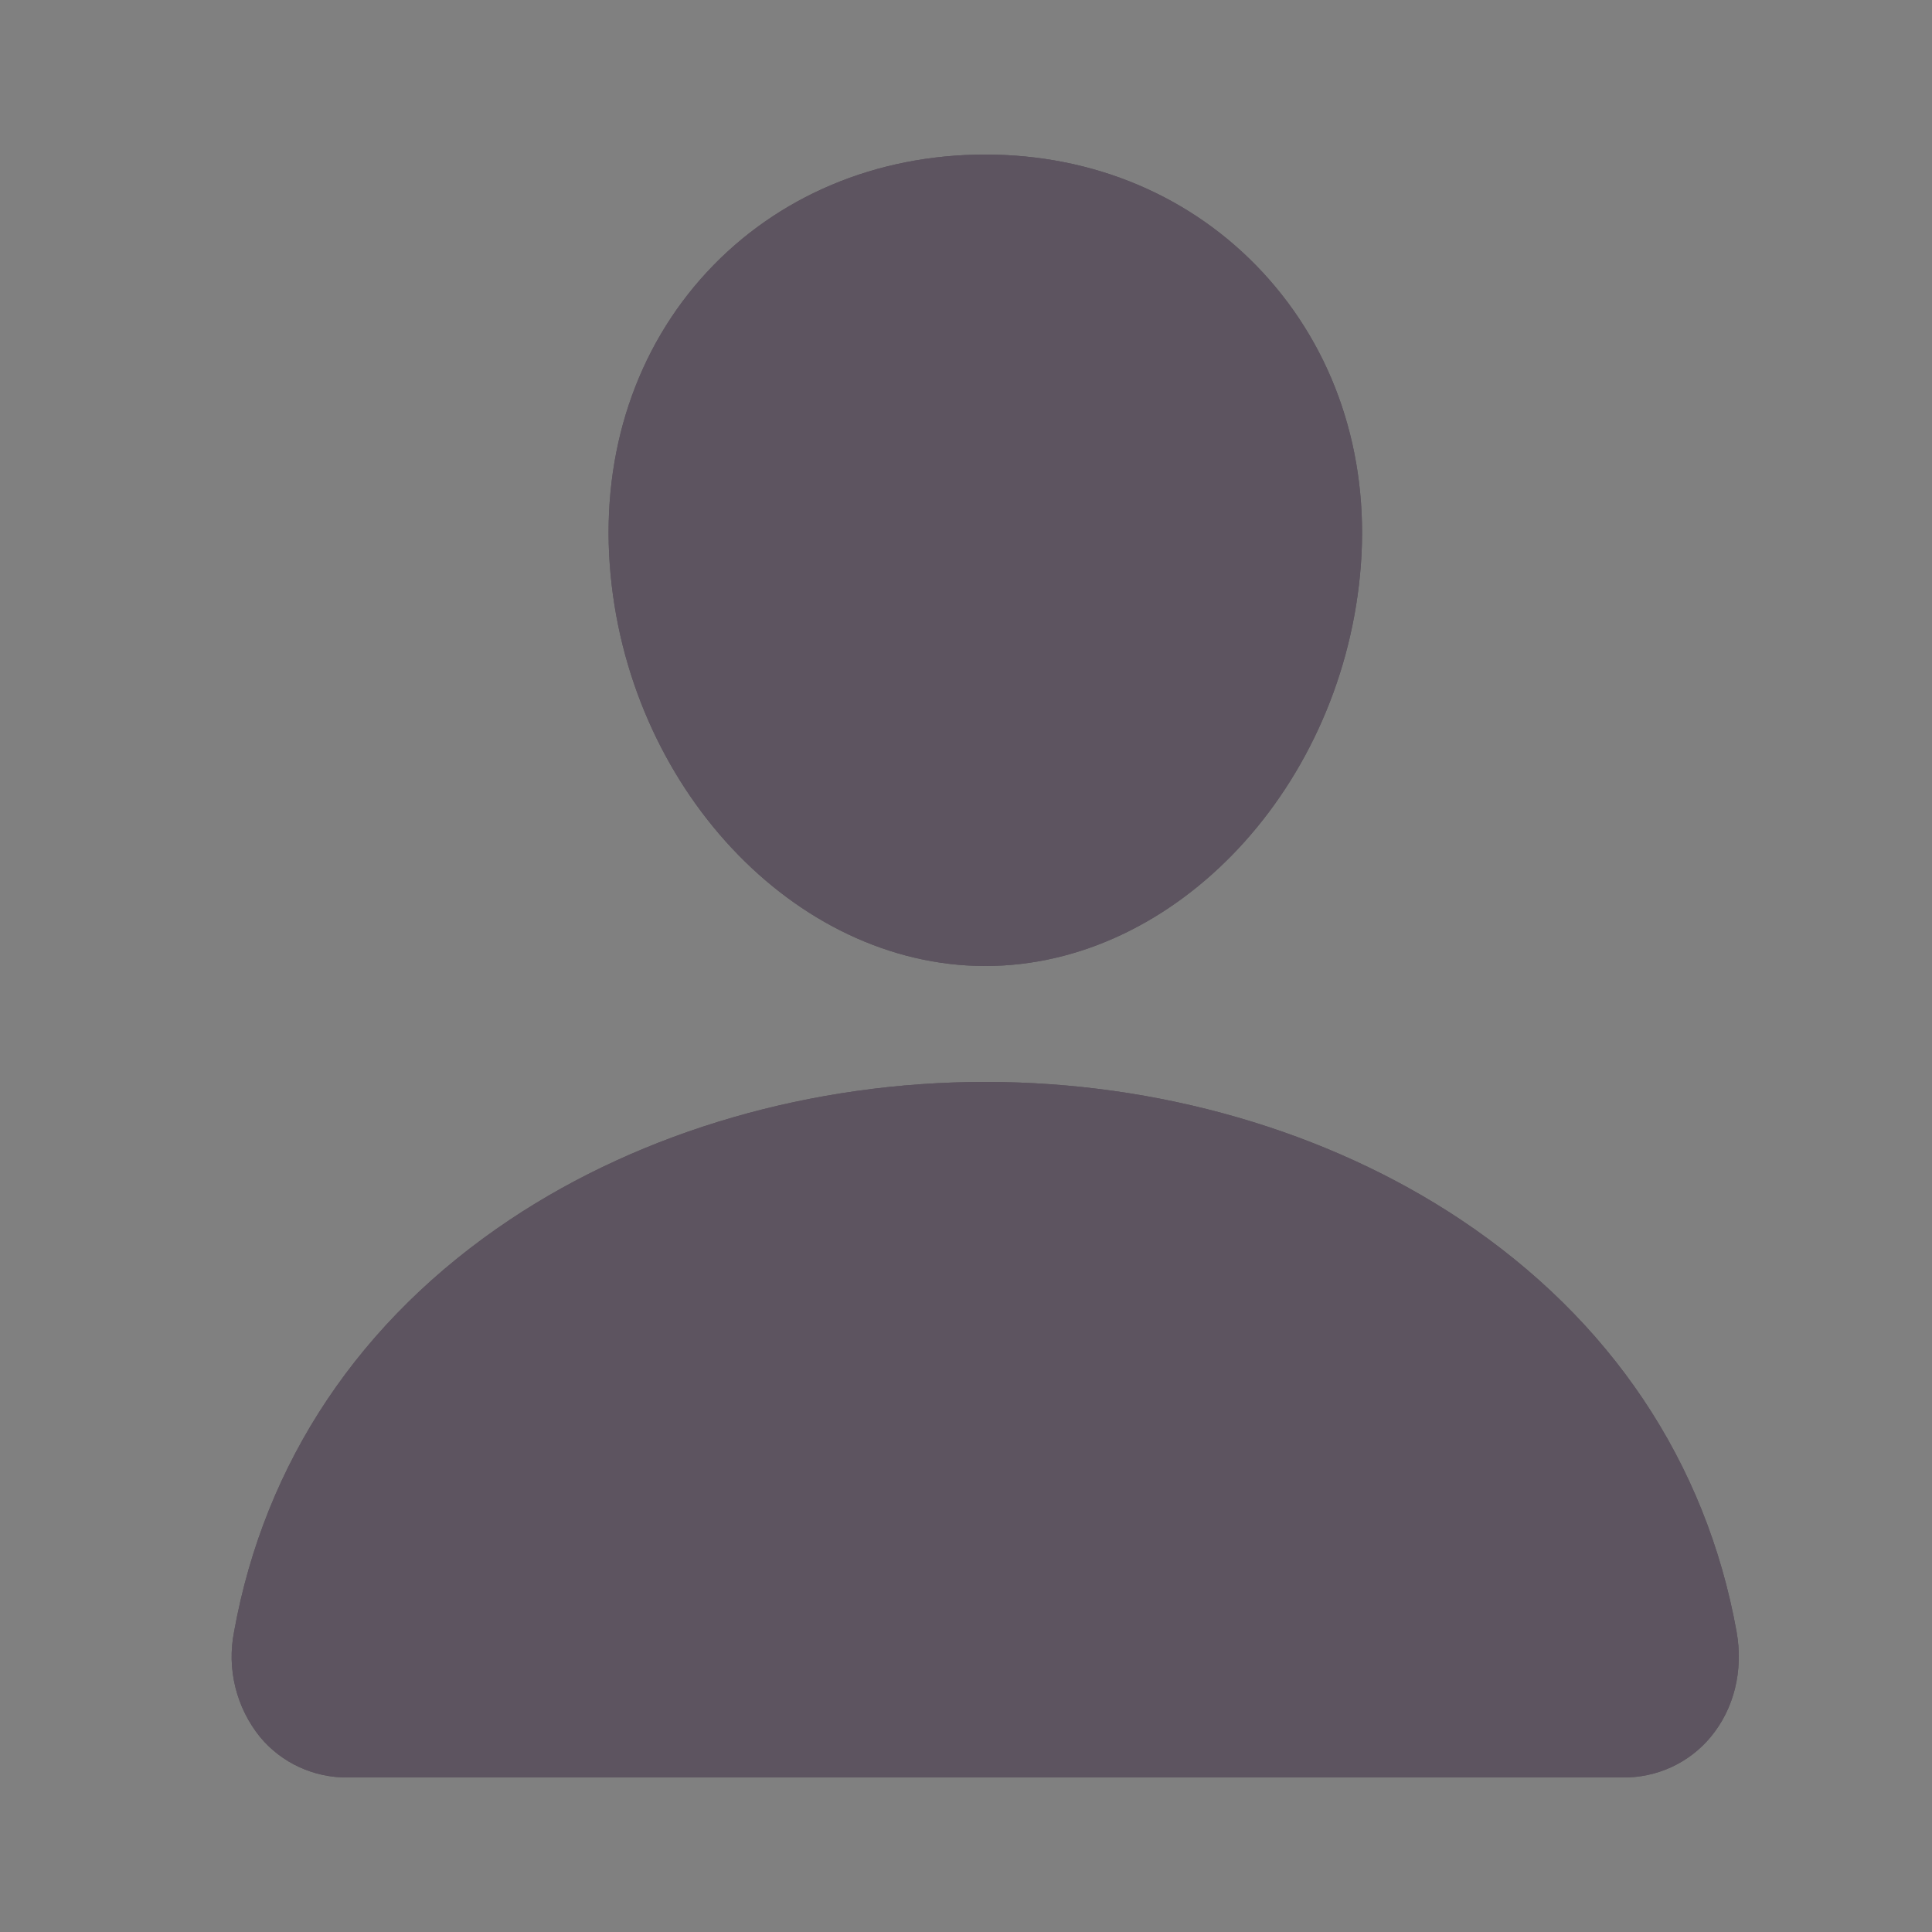 <svg width="25" height="25" viewBox="0 0 25 25" fill="none" xmlns="http://www.w3.org/2000/svg">
<rect x="0" y="0" width="25" height="25" fill="#808080" stroke="none"/>
<g id="person">
<g id="Vector">
<path d="M16.342 3.527C15.43 2.542 14.156 2 12.75 2C11.336 2 10.058 2.54 9.15 3.518C8.232 4.508 7.785 5.852 7.89 7.304C8.098 10.17 10.278 12.5 12.75 12.5C15.222 12.5 17.398 10.17 17.61 7.305C17.716 5.866 17.266 4.525 16.342 3.527Z" fill="#0F0114"/>
<path d="M16.342 3.527C15.43 2.542 14.156 2 12.75 2C11.336 2 10.058 2.54 9.15 3.518C8.232 4.508 7.785 5.852 7.89 7.304C8.098 10.17 10.278 12.5 12.75 12.5C15.222 12.5 17.398 10.17 17.61 7.305C17.716 5.866 17.266 4.525 16.342 3.527Z" fill="#F5F5F5" fill-opacity="0.34"/>
</g>
<g id="Vector_2">
<path d="M21 23H4.5C4.284 23.003 4.07 22.957 3.874 22.867C3.678 22.777 3.504 22.644 3.366 22.478C3.213 22.289 3.104 22.069 3.046 21.834C2.987 21.598 2.982 21.352 3.029 21.114C3.425 18.919 4.659 17.076 6.6 15.781C8.324 14.632 10.508 14 12.75 14C14.992 14 17.176 14.633 18.9 15.781C20.84 17.075 22.076 18.919 22.471 21.113C22.562 21.616 22.439 22.113 22.135 22.478C21.997 22.644 21.823 22.777 21.627 22.867C21.43 22.957 21.216 23.003 21 23Z" fill="#0F0114"/>
<path d="M21 23H4.5C4.284 23.003 4.07 22.957 3.874 22.867C3.678 22.777 3.504 22.644 3.366 22.478C3.213 22.289 3.104 22.069 3.046 21.834C2.987 21.598 2.982 21.352 3.029 21.114C3.425 18.919 4.659 17.076 6.6 15.781C8.324 14.632 10.508 14 12.75 14C14.992 14 17.176 14.633 18.9 15.781C20.84 17.075 22.076 18.919 22.471 21.113C22.562 21.616 22.439 22.113 22.135 22.478C21.997 22.644 21.823 22.777 21.627 22.867C21.43 22.957 21.216 23.003 21 23Z" fill="#F5F5F5" fill-opacity="0.34"/>
</g>
</g>
</svg>
